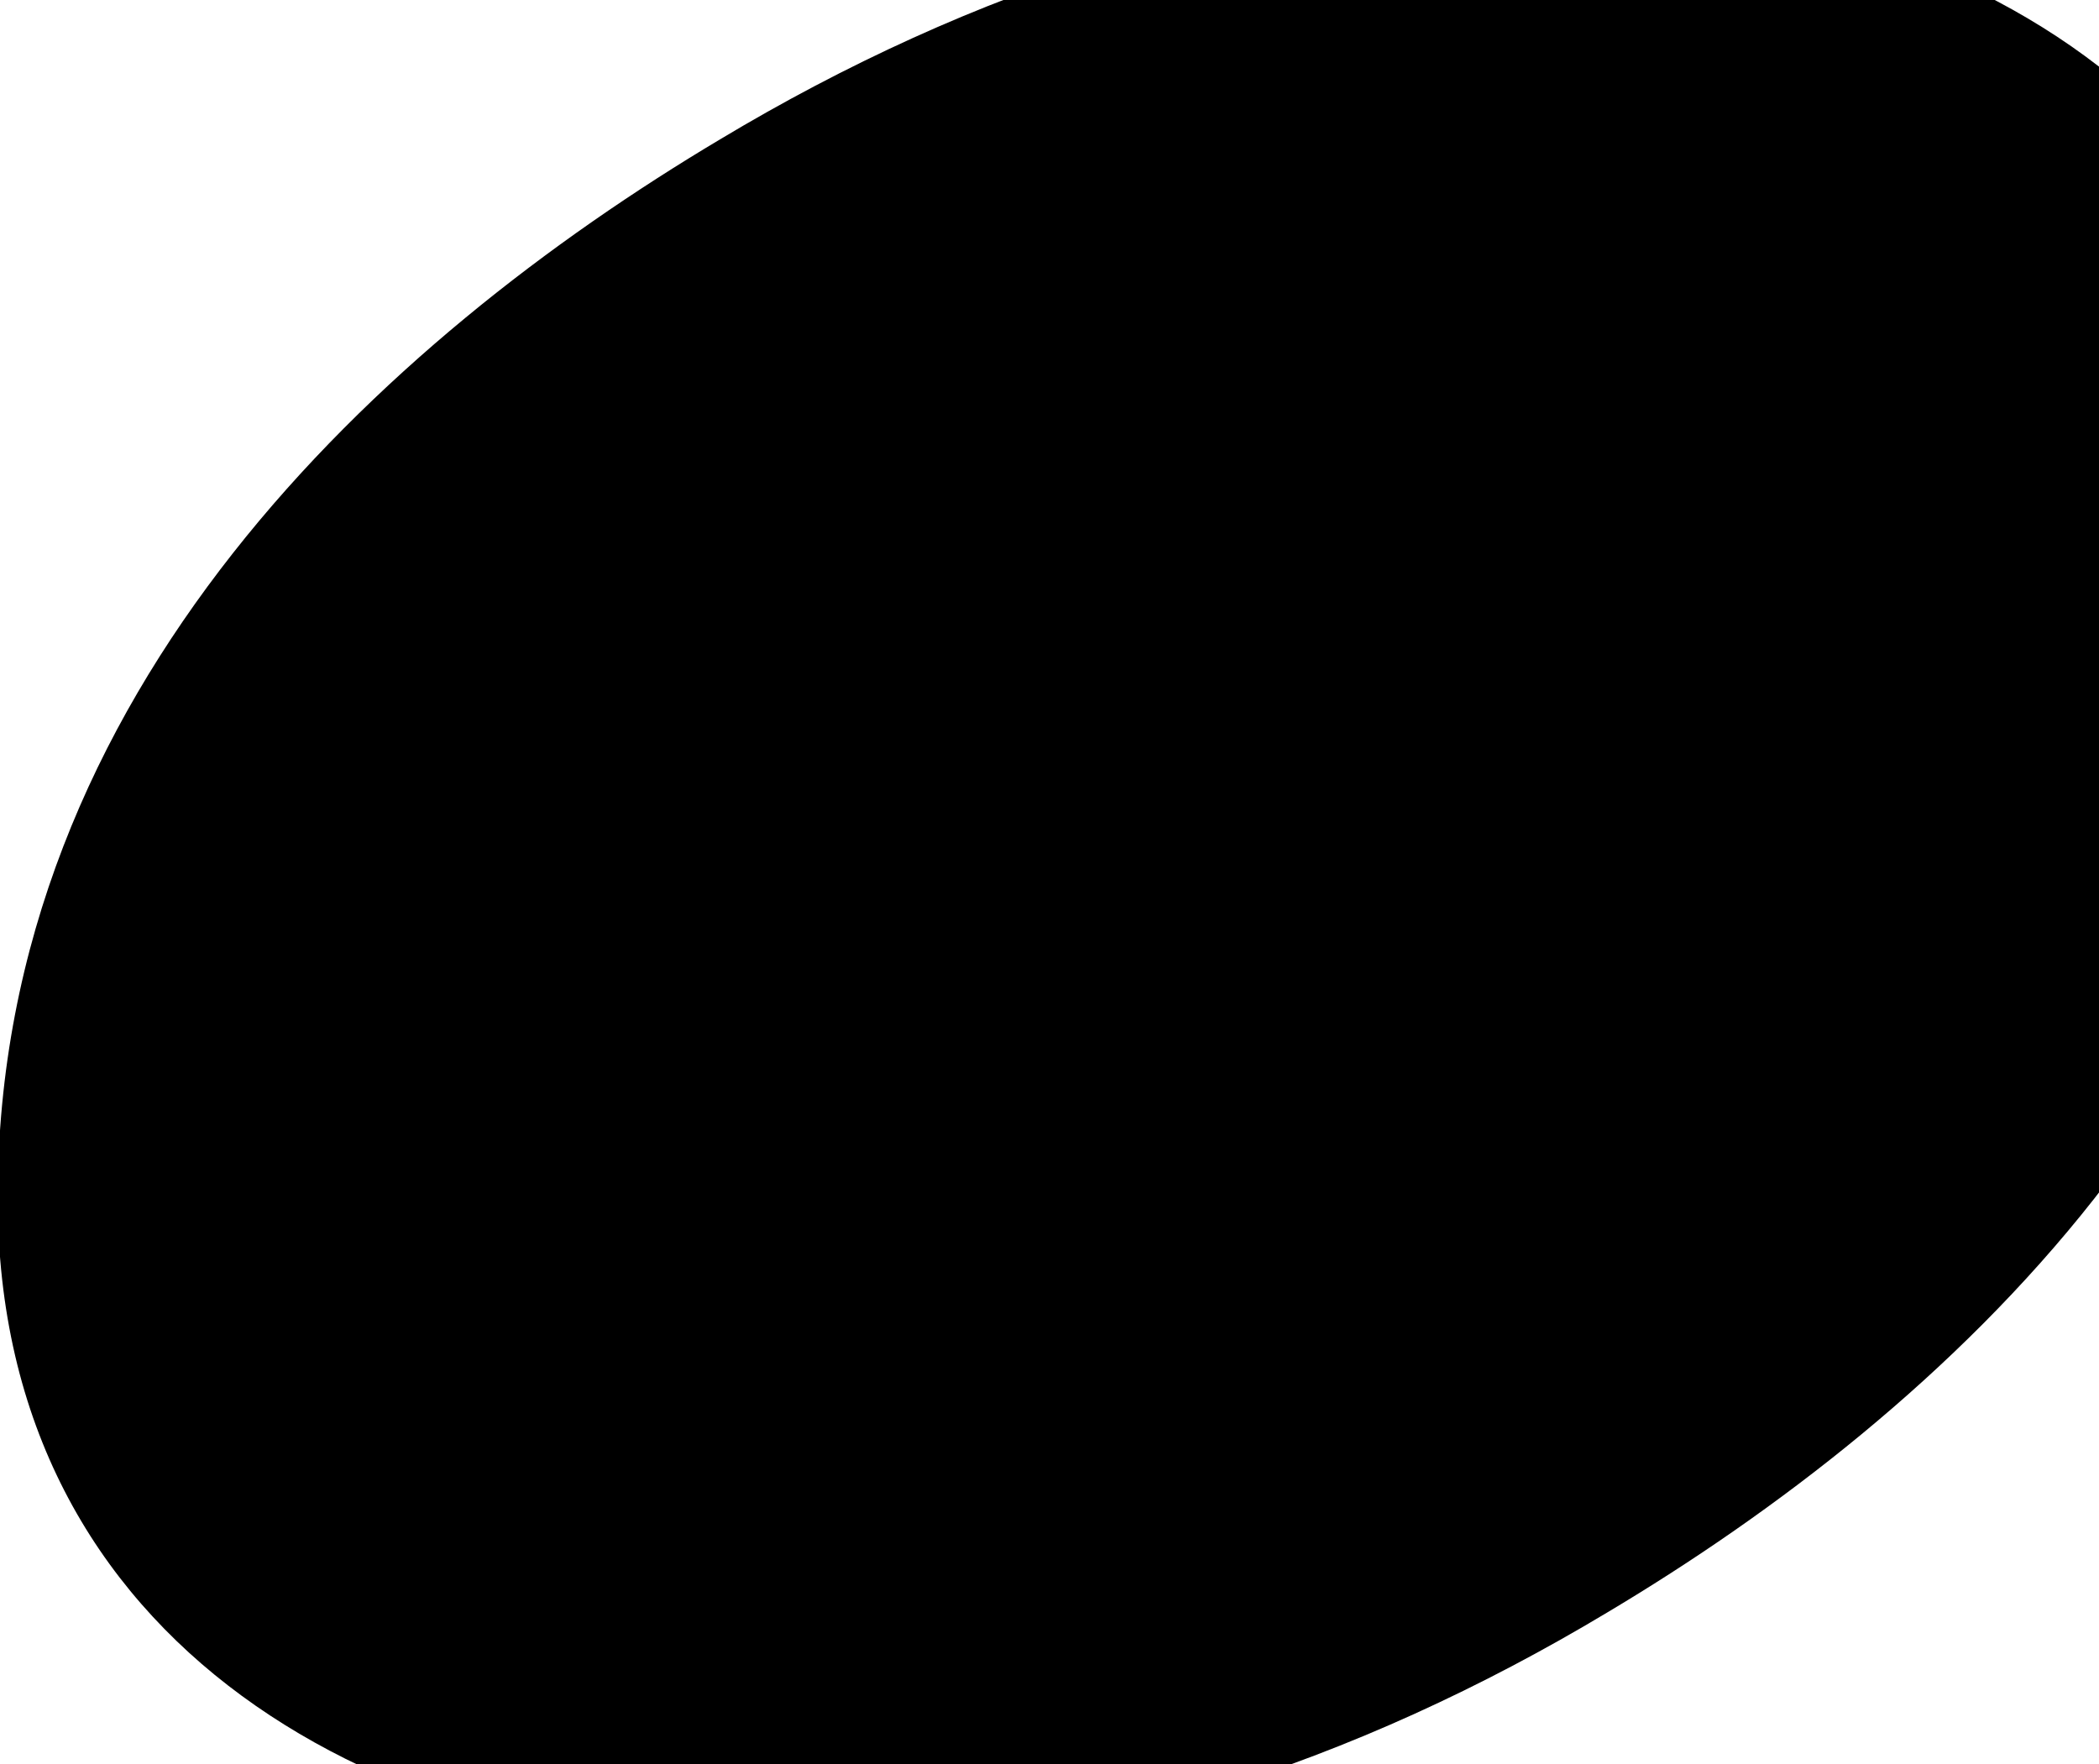 <?xml version="1.0" encoding="UTF-8" standalone="no"?>
<svg
   xmlns:dc="http://purl.org/dc/elements/1.1/"
   xmlns:cc="http://creativecommons.org/ns#"
   xmlns:rdf="http://www.w3.org/1999/02/22-rdf-syntax-ns#"
   xmlns:svg="http://www.w3.org/2000/svg"
   xmlns="http://www.w3.org/2000/svg"
   xmlns:xlink="http://www.w3.org/1999/xlink"
   xmlns:sodipodi="http://sodipodi.sourceforge.net/DTD/sodipodi-0.dtd"
   xmlns:inkscape="http://www.inkscape.org/namespaces/inkscape"
   inkscape:version="1.0 (4035a4f, 2020-05-01)"
   sodipodi:docname="notehead.svg"
   id="svg1063"
   version="1.1"
   viewBox="0 0 2.612 2.195"
   height="8.296"
   width="9.871">
  <sodipodi:namedview
     units="px"
     inkscape:current-layer="g909"
     inkscape:window-maximized="0"
     inkscape:window-y="0"
     inkscape:window-x="0"
     inkscape:cy="-29.843323"
     inkscape:cx="3.8973882"
     inkscape:zoom="8.3599756"
     fit-margin-bottom="0"
     fit-margin-right="0"
     fit-margin-left="0"
     fit-margin-top="0"
     showgrid="false"
     id="namedview18"
     inkscape:window-height="888"
     inkscape:window-width="1550"
     inkscape:pageshadow="2"
     inkscape:pageopacity="0"
     guidetolerance="10"
     gridtolerance="10"
     objecttolerance="10"
     borderopacity="1"
     bordercolor="#666666"
     pagecolor="#ffffff" />
  <defs
     id="defs1057" />
  <g
     id="g909"
     transform="matrix(2.225,0,0,2.225,-17.3,-47.86)">
    <a
       style="color:inherit"
       xlink:href="textedit:///Users/jwy/Documents/GitHub/sf004/public/pieces/sf004/notation/notes01.ly:79:10:11"
       id="a662">
      <path
         transform="matrix(0.004,0,0,-0.004,7.774,22)"
         d="m 215,137 c 57,0 111,-29 111,-92 0,-71 -54,-120 -101,-148 -35,-21 -74,-34 -114,-34 -57,0 -111,29 -111,92 0,71 54,120 101,148 35,21 74,34 114,34 z"
         fill="currentColor"
         id="path660" />
    </a>
  </g>
</svg>
